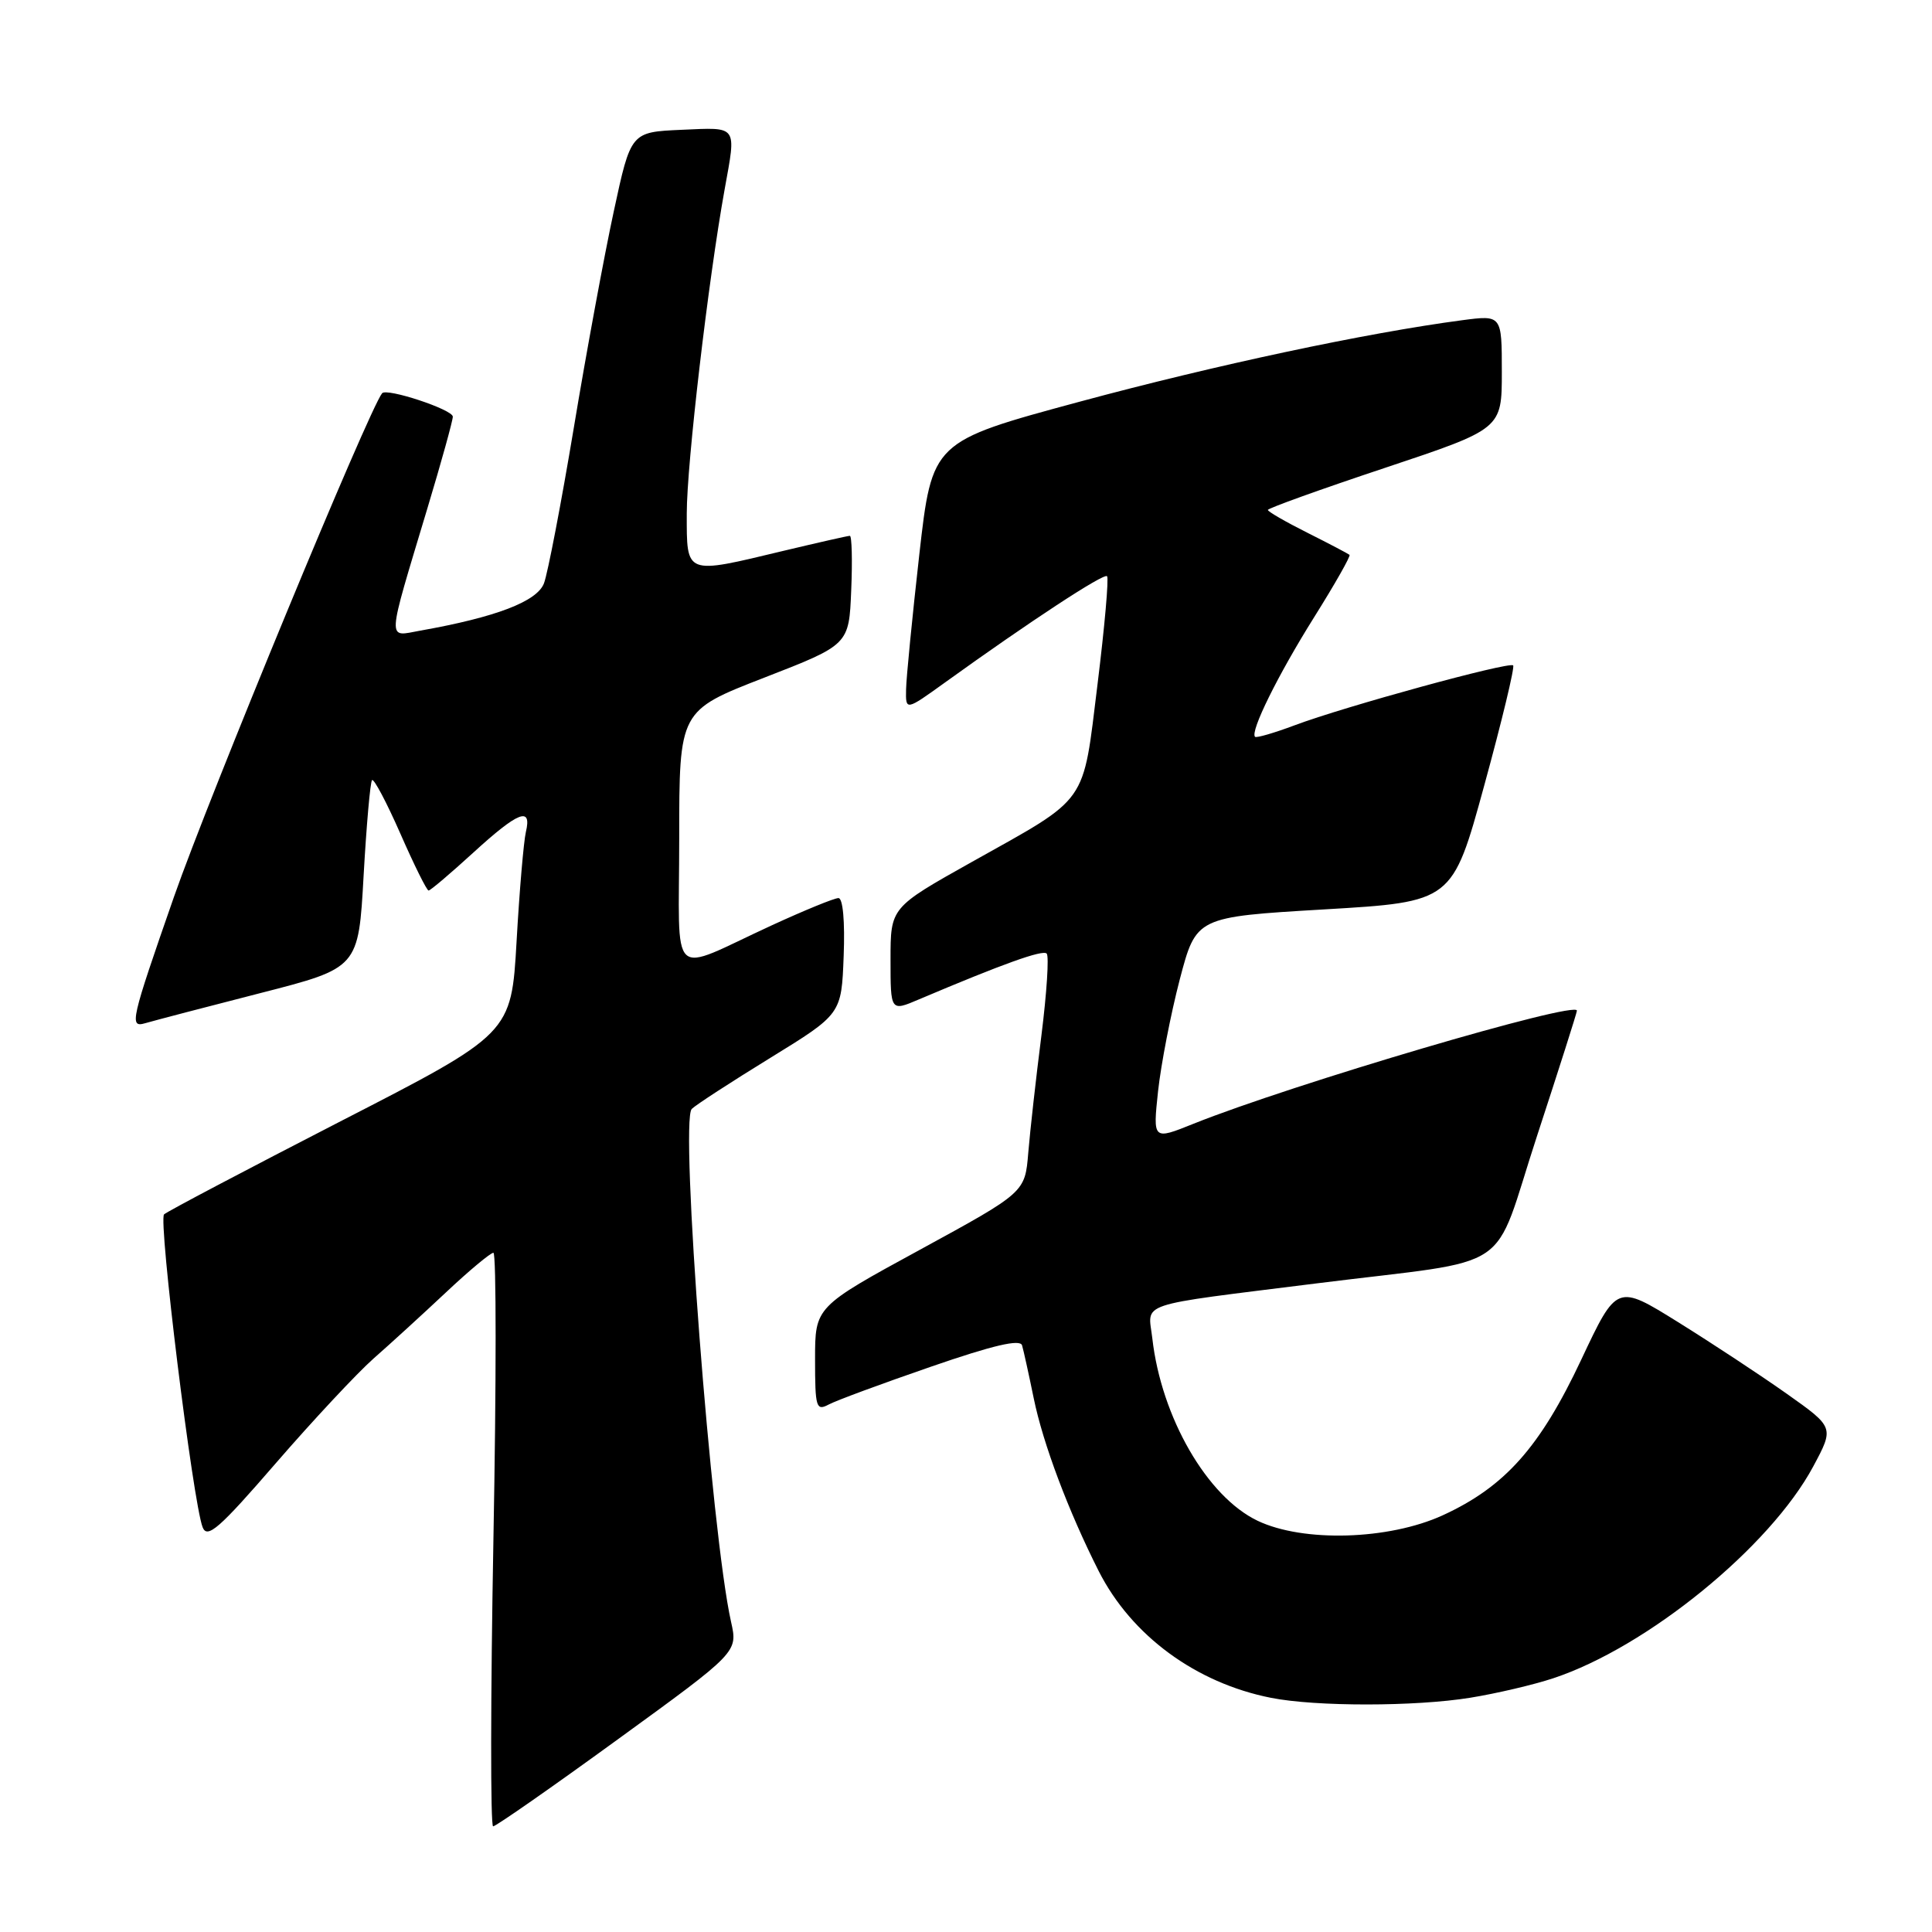 <?xml version="1.0" encoding="UTF-8" standalone="no"?>
<!DOCTYPE svg PUBLIC "-//W3C//DTD SVG 1.1//EN" "http://www.w3.org/Graphics/SVG/1.1/DTD/svg11.dtd" >
<svg xmlns="http://www.w3.org/2000/svg" xmlns:xlink="http://www.w3.org/1999/xlink" version="1.1" viewBox="0 0 256 256">
 <g >
 <path fill="currentColor"
d=" M 81.88 230.46 C 97.77 218.92 97.77 218.92 96.87 214.91 C 94.26 203.29 90.06 148.54 91.66 146.94 C 92.19 146.41 96.87 143.37 102.06 140.18 C 111.50 134.37 111.50 134.37 111.79 126.68 C 111.97 122.10 111.69 119.00 111.10 119.00 C 110.55 119.00 106.60 120.62 102.31 122.59 C 88.39 128.99 90.00 130.50 90.00 111.06 C 90.00 94.17 90.00 94.17 101.25 89.80 C 112.50 85.43 112.50 85.43 112.79 78.21 C 112.96 74.25 112.87 71.00 112.61 71.00 C 112.34 71.00 108.39 71.90 103.81 72.99 C 90.69 76.14 91.00 76.26 91.00 68.03 C 91.00 61.48 93.85 37.09 96.02 25.08 C 97.57 16.51 97.83 16.87 90.30 17.20 C 83.59 17.50 83.59 17.50 81.33 28.00 C 80.08 33.78 77.69 46.69 76.03 56.70 C 74.36 66.71 72.58 75.97 72.08 77.29 C 71.16 79.70 65.73 81.78 55.70 83.56 C 51.24 84.36 51.17 85.54 56.64 67.33 C 58.49 61.19 60.00 55.73 60.00 55.21 C 60.00 54.27 51.23 51.37 50.63 52.11 C 48.88 54.26 27.71 105.50 23.04 118.87 C 17.32 135.28 17.11 136.20 19.24 135.58 C 20.48 135.22 27.35 133.42 34.50 131.59 C 47.50 128.26 47.50 128.26 48.18 116.03 C 48.56 109.31 49.06 103.61 49.30 103.37 C 49.54 103.13 51.23 106.32 53.05 110.46 C 54.87 114.61 56.55 118.00 56.79 118.00 C 57.03 118.00 59.68 115.75 62.69 113.00 C 68.68 107.52 70.50 106.81 69.68 110.25 C 69.39 111.49 68.83 118.00 68.45 124.73 C 67.75 136.96 67.75 136.96 45.12 148.58 C 32.68 154.98 22.16 160.52 21.74 160.91 C 20.95 161.64 25.57 199.10 26.85 202.37 C 27.46 203.93 29.06 202.54 36.54 193.89 C 41.47 188.20 47.30 181.96 49.49 180.02 C 51.69 178.09 56.01 174.14 59.09 171.25 C 62.16 168.36 65.00 166.00 65.38 166.00 C 65.77 166.00 65.77 183.10 65.38 204.00 C 65.00 224.90 64.98 242.00 65.34 242.00 C 65.70 242.00 73.15 236.81 81.88 230.46 Z  M 194.81 224.96 C 198.27 224.40 203.22 223.24 205.81 222.38 C 218.24 218.27 234.55 204.98 240.27 194.30 C 243.04 189.13 243.04 189.13 236.77 184.69 C 233.32 182.25 226.84 177.98 222.37 175.20 C 214.24 170.14 214.24 170.14 209.52 180.17 C 204.06 191.78 199.40 197.01 191.16 200.79 C 184.01 204.06 172.68 204.39 166.64 201.51 C 159.95 198.32 153.88 187.80 152.69 177.35 C 152.13 172.44 150.14 173.11 174.50 170.05 C 201.26 166.69 197.55 169.17 203.67 150.50 C 206.55 141.70 208.93 134.24 208.95 133.92 C 209.07 132.50 171.17 143.68 158.13 148.91 C 152.76 151.07 152.76 151.07 153.45 144.58 C 153.84 141.02 155.13 134.36 156.32 129.80 C 158.50 121.50 158.50 121.50 175.48 120.50 C 192.45 119.50 192.45 119.50 196.68 104.04 C 199.01 95.54 200.73 88.39 200.50 88.17 C 199.97 87.64 178.15 93.62 171.56 96.10 C 168.84 97.12 166.47 97.81 166.30 97.63 C 165.62 96.95 169.31 89.48 174.12 81.80 C 176.88 77.40 178.99 73.68 178.82 73.52 C 178.64 73.37 176.14 72.05 173.25 70.60 C 170.36 69.15 168.00 67.79 168.00 67.57 C 168.00 67.35 174.97 64.84 183.50 62.00 C 199.00 56.83 199.00 56.83 199.00 49.29 C 199.00 41.74 199.00 41.74 193.75 42.43 C 181.04 44.11 161.04 48.37 143.01 53.24 C 123.51 58.51 123.51 58.51 121.81 73.50 C 120.88 81.75 120.09 89.78 120.06 91.34 C 120.00 94.19 120.00 94.19 125.25 90.41 C 136.43 82.36 146.25 75.92 146.69 76.35 C 146.94 76.60 146.37 83.04 145.43 90.65 C 143.43 106.83 144.39 105.47 128.78 114.21 C 118.00 120.25 118.00 120.25 118.00 127.14 C 118.00 134.03 118.00 134.03 121.75 132.43 C 132.89 127.71 138.15 125.82 138.69 126.35 C 139.02 126.68 138.70 131.58 137.99 137.23 C 137.27 142.88 136.49 149.86 136.25 152.75 C 135.82 158.00 135.82 158.00 121.91 165.59 C 108.00 173.17 108.00 173.17 108.00 180.12 C 108.00 186.50 108.15 186.99 109.80 186.11 C 110.78 185.58 116.88 183.33 123.34 181.10 C 131.61 178.24 135.19 177.41 135.43 178.27 C 135.63 178.95 136.32 182.09 136.97 185.26 C 138.20 191.29 141.58 200.26 145.59 208.19 C 149.92 216.72 158.45 223.00 168.41 224.97 C 174.35 226.15 187.52 226.14 194.81 224.96 Z "/>
</g>
</svg>